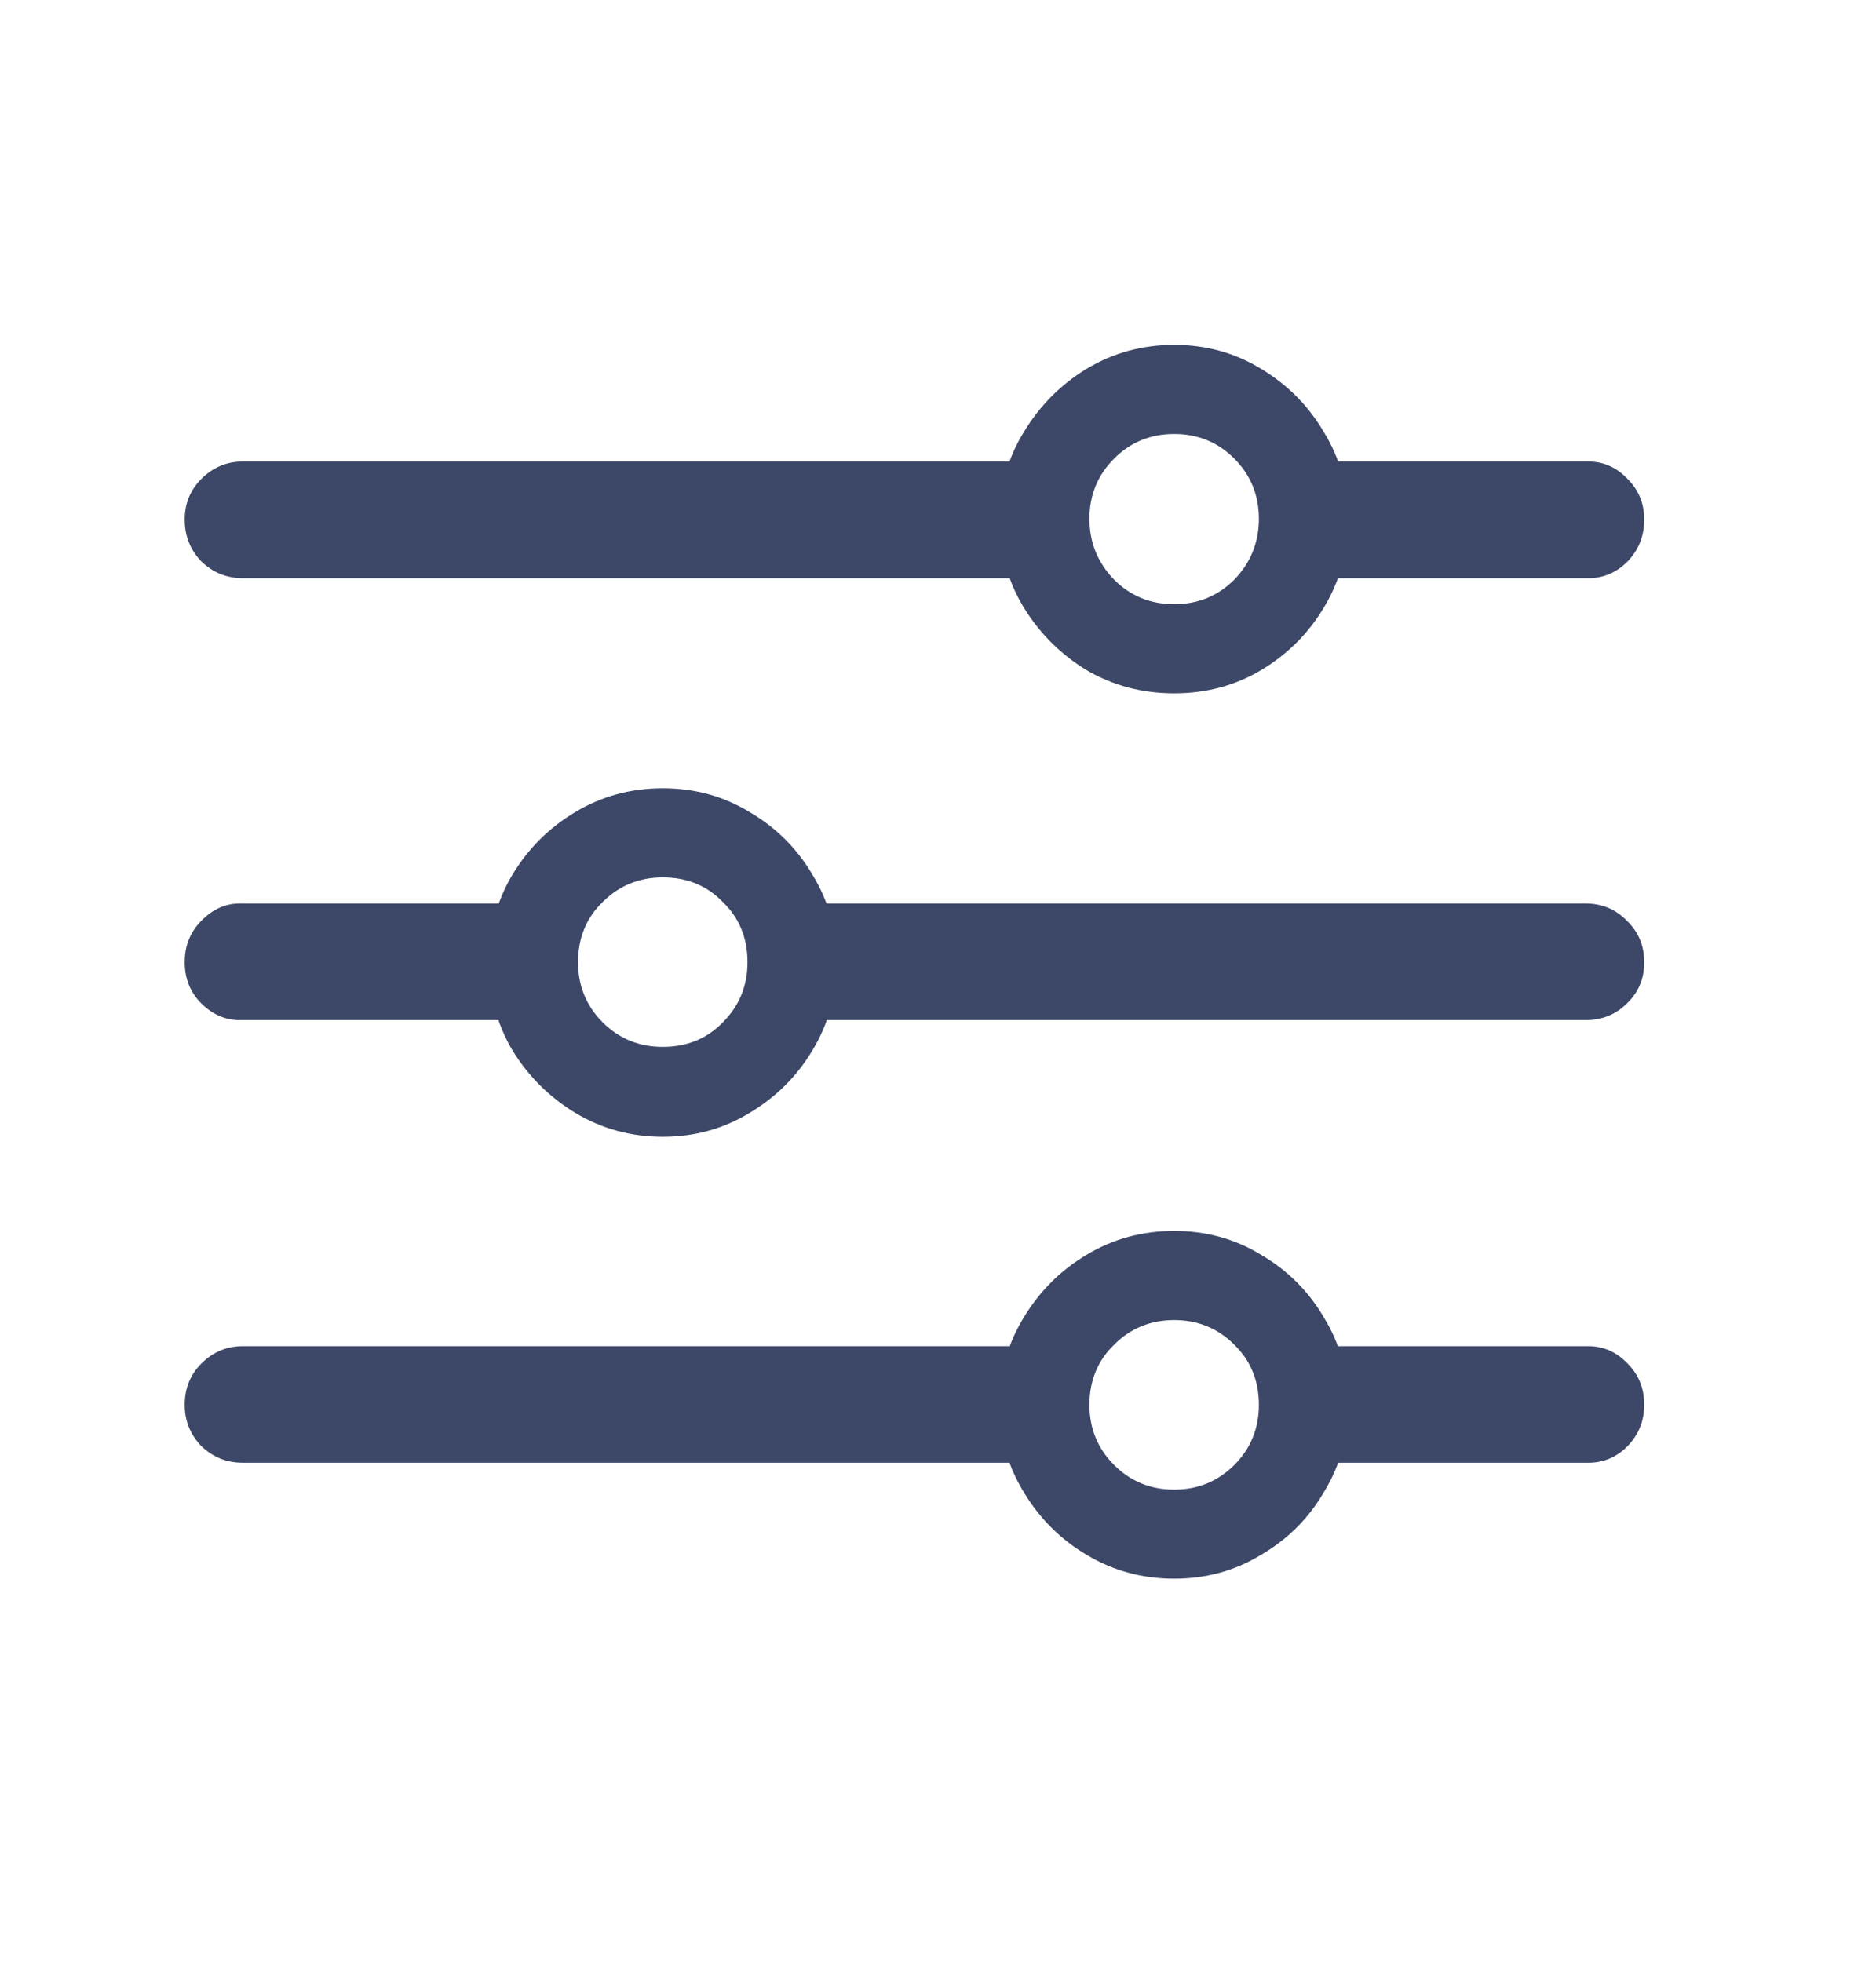 <svg width="22" height="23" viewBox="0 0 22 23" fill="none" xmlns="http://www.w3.org/2000/svg">
<path d="M13.77 18.509C14.143 18.509 14.483 18.416 14.789 18.229C15.1 18.048 15.347 17.802 15.528 17.49C15.715 17.184 15.808 16.845 15.808 16.471C15.808 16.097 15.715 15.757 15.528 15.451C15.347 15.14 15.1 14.894 14.789 14.712C14.483 14.525 14.143 14.432 13.77 14.432C13.396 14.432 13.053 14.525 12.742 14.712C12.436 14.894 12.19 15.14 12.003 15.451C11.816 15.757 11.722 16.097 11.722 16.471C11.722 16.845 11.816 17.184 12.003 17.49C12.19 17.802 12.436 18.048 12.742 18.229C13.053 18.416 13.396 18.509 13.77 18.509ZM13.77 17.465C13.492 17.465 13.257 17.368 13.065 17.176C12.872 16.983 12.776 16.748 12.776 16.471C12.776 16.188 12.872 15.953 13.065 15.766C13.257 15.573 13.492 15.477 13.77 15.477C14.047 15.477 14.282 15.573 14.475 15.766C14.667 15.953 14.763 16.188 14.763 16.471C14.763 16.748 14.667 16.983 14.475 17.176C14.282 17.368 14.047 17.465 13.77 17.465ZM12.419 15.783H2.846C2.659 15.783 2.497 15.851 2.361 15.987C2.231 16.117 2.166 16.278 2.166 16.471C2.166 16.658 2.231 16.819 2.361 16.955C2.497 17.085 2.659 17.15 2.846 17.15H12.419V15.783ZM18.628 15.783H15.248V17.15H18.628C18.804 17.15 18.957 17.085 19.087 16.955C19.217 16.819 19.282 16.658 19.282 16.471C19.282 16.278 19.217 16.117 19.087 15.987C18.957 15.851 18.804 15.783 18.628 15.783ZM7.772 13.328C8.146 13.328 8.486 13.234 8.792 13.047C9.103 12.861 9.35 12.614 9.531 12.309C9.718 11.997 9.811 11.654 9.811 11.281C9.811 10.907 9.718 10.567 9.531 10.261C9.35 9.95 9.103 9.704 8.792 9.522C8.486 9.335 8.146 9.242 7.772 9.242C7.399 9.242 7.056 9.335 6.745 9.522C6.439 9.704 6.192 9.95 6.006 10.261C5.824 10.567 5.734 10.907 5.734 11.281C5.734 11.654 5.824 11.997 6.006 12.309C6.192 12.614 6.439 12.861 6.745 13.047C7.056 13.234 7.399 13.328 7.772 13.328ZM7.772 12.274C7.495 12.274 7.26 12.178 7.067 11.986C6.875 11.793 6.779 11.558 6.779 11.281C6.779 10.998 6.875 10.762 7.067 10.576C7.26 10.383 7.495 10.287 7.772 10.287C8.056 10.287 8.291 10.383 8.477 10.576C8.67 10.762 8.766 10.998 8.766 11.281C8.766 11.558 8.67 11.793 8.477 11.986C8.291 12.178 8.056 12.274 7.772 12.274ZM2.812 10.593C2.642 10.593 2.492 10.661 2.361 10.796C2.231 10.927 2.166 11.088 2.166 11.281C2.166 11.473 2.231 11.635 2.361 11.765C2.492 11.895 2.642 11.96 2.812 11.96H6.311V10.593H2.812ZM18.594 10.593H9.123V11.96H18.594C18.787 11.96 18.948 11.895 19.079 11.765C19.215 11.635 19.282 11.473 19.282 11.281C19.282 11.088 19.215 10.927 19.079 10.796C18.948 10.661 18.787 10.593 18.594 10.593ZM13.77 8.129C14.143 8.129 14.483 8.039 14.789 7.857C15.1 7.67 15.347 7.424 15.528 7.118C15.715 6.807 15.808 6.464 15.808 6.091C15.808 5.717 15.715 5.377 15.528 5.071C15.347 4.76 15.1 4.511 14.789 4.324C14.483 4.137 14.143 4.043 13.77 4.043C13.396 4.043 13.053 4.137 12.742 4.324C12.436 4.511 12.19 4.76 12.003 5.071C11.816 5.377 11.722 5.717 11.722 6.091C11.722 6.464 11.816 6.807 12.003 7.118C12.19 7.424 12.436 7.67 12.742 7.857C13.053 8.039 13.396 8.129 13.77 8.129ZM13.77 7.084C13.492 7.084 13.257 6.988 13.065 6.796C12.872 6.597 12.776 6.359 12.776 6.082C12.776 5.805 12.872 5.57 13.065 5.377C13.257 5.184 13.492 5.088 13.77 5.088C14.047 5.088 14.282 5.184 14.475 5.377C14.667 5.57 14.763 5.805 14.763 6.082C14.763 6.359 14.667 6.597 14.475 6.796C14.282 6.988 14.047 7.084 13.77 7.084ZM12.461 5.411H2.846C2.659 5.411 2.497 5.479 2.361 5.615C2.231 5.745 2.166 5.904 2.166 6.091C2.166 6.283 2.231 6.447 2.361 6.583C2.497 6.713 2.659 6.779 2.846 6.779H12.461V5.411ZM18.628 5.411H15.129V6.779H18.628C18.804 6.779 18.957 6.713 19.087 6.583C19.217 6.447 19.282 6.283 19.282 6.091C19.282 5.904 19.217 5.745 19.087 5.615C18.957 5.479 18.804 5.411 18.628 5.411Z" fill="#3D4767"/>
</svg>
